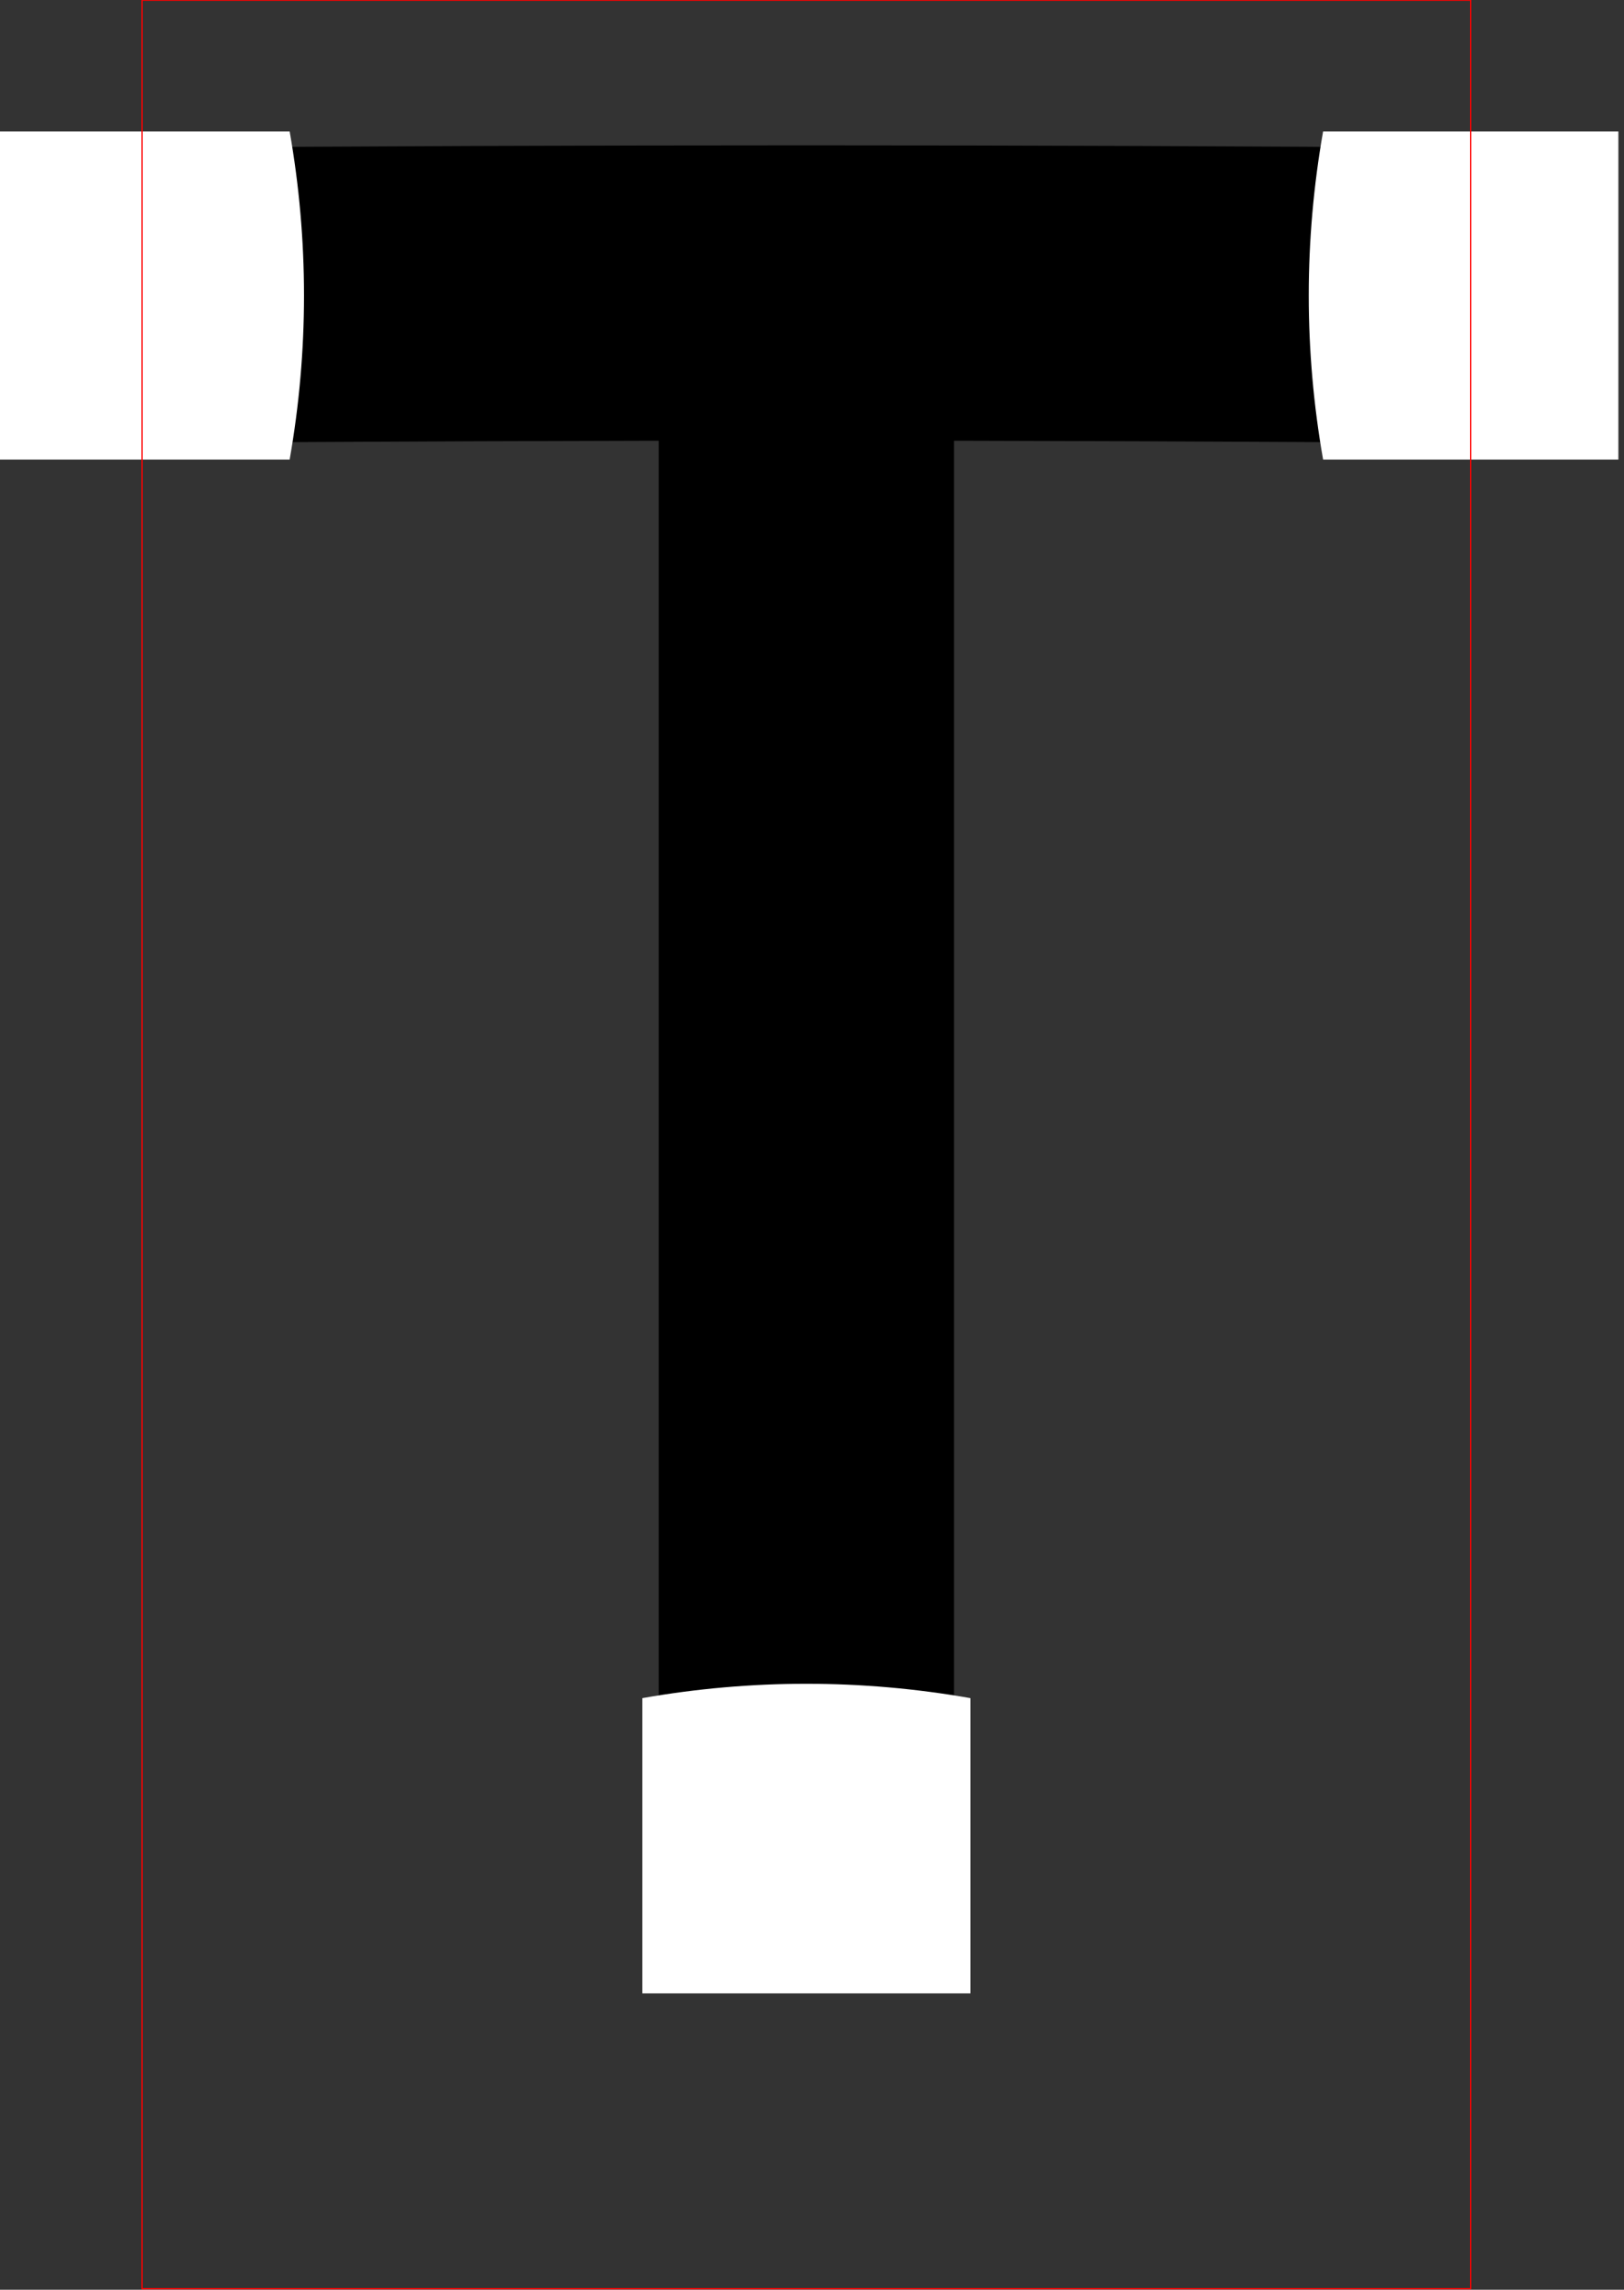 <?xml version="1.0"?>
<!-- Created by MetaPost 1.9991 on 2017.04.10:1254 -->
<svg version="1.1" xmlns="http://www.w3.org/2000/svg" xmlns:xlink="http://www.w3.org/1999/xlink" width="263.013" height="370.809" viewBox="0 0 263.013 370.809">
<rect x="0" y="0" width="263.013" height="370.809" fill="#333333" stroke="none"/>
<!-- Original BoundingBox: -23.910278 -95.741119 239.102783 275.068207 -->
  <path d="M130.596 298.91L130.596 173.621L130.596 47.852" style="stroke:rgb(0%,0%,0%); stroke-width: 47.821;stroke-miterlimit: 10;fill: none;"></path>
  <path d="M23 47.852C58.865 47.582,94.73 47.446,130.596 47.446C166.462 47.446,202.328 47.582,238.193 47.852" style="stroke:rgb(0%,0%,0%); stroke-width: 47.821;stroke-miterlimit: 10;fill: none;"></path>
  <path d="M104.029 275C121.605 271.901,139.587 271.901,157.163 275L157.163 322.821L104.029 322.821Z" style="fill: rgb(100%,100%,100%);stroke: none;"></path>
  <path d="M46.91 21.285C50.009 38.861,50.009 56.844,46.91 74.419L-0.91 74.419L-0.91 21.285Z" style="fill: rgb(100%,100%,100%);stroke: none;"></path>
  <path d="M214.282 74.419C211.183 56.844,211.183 38.861,214.282 21.285L262.103 21.285L262.103 74.419Z" style="fill: rgb(100%,100%,100%);stroke: none;"></path>
  <path d="M23 370.641L23 0.032L238.193 0.032L238.193 370.641Z" style="stroke:rgb(100%,0%,0%); stroke-width: 0.2;stroke-linecap: round;stroke-miterlimit: 10;fill: none;"></path>
</svg>
